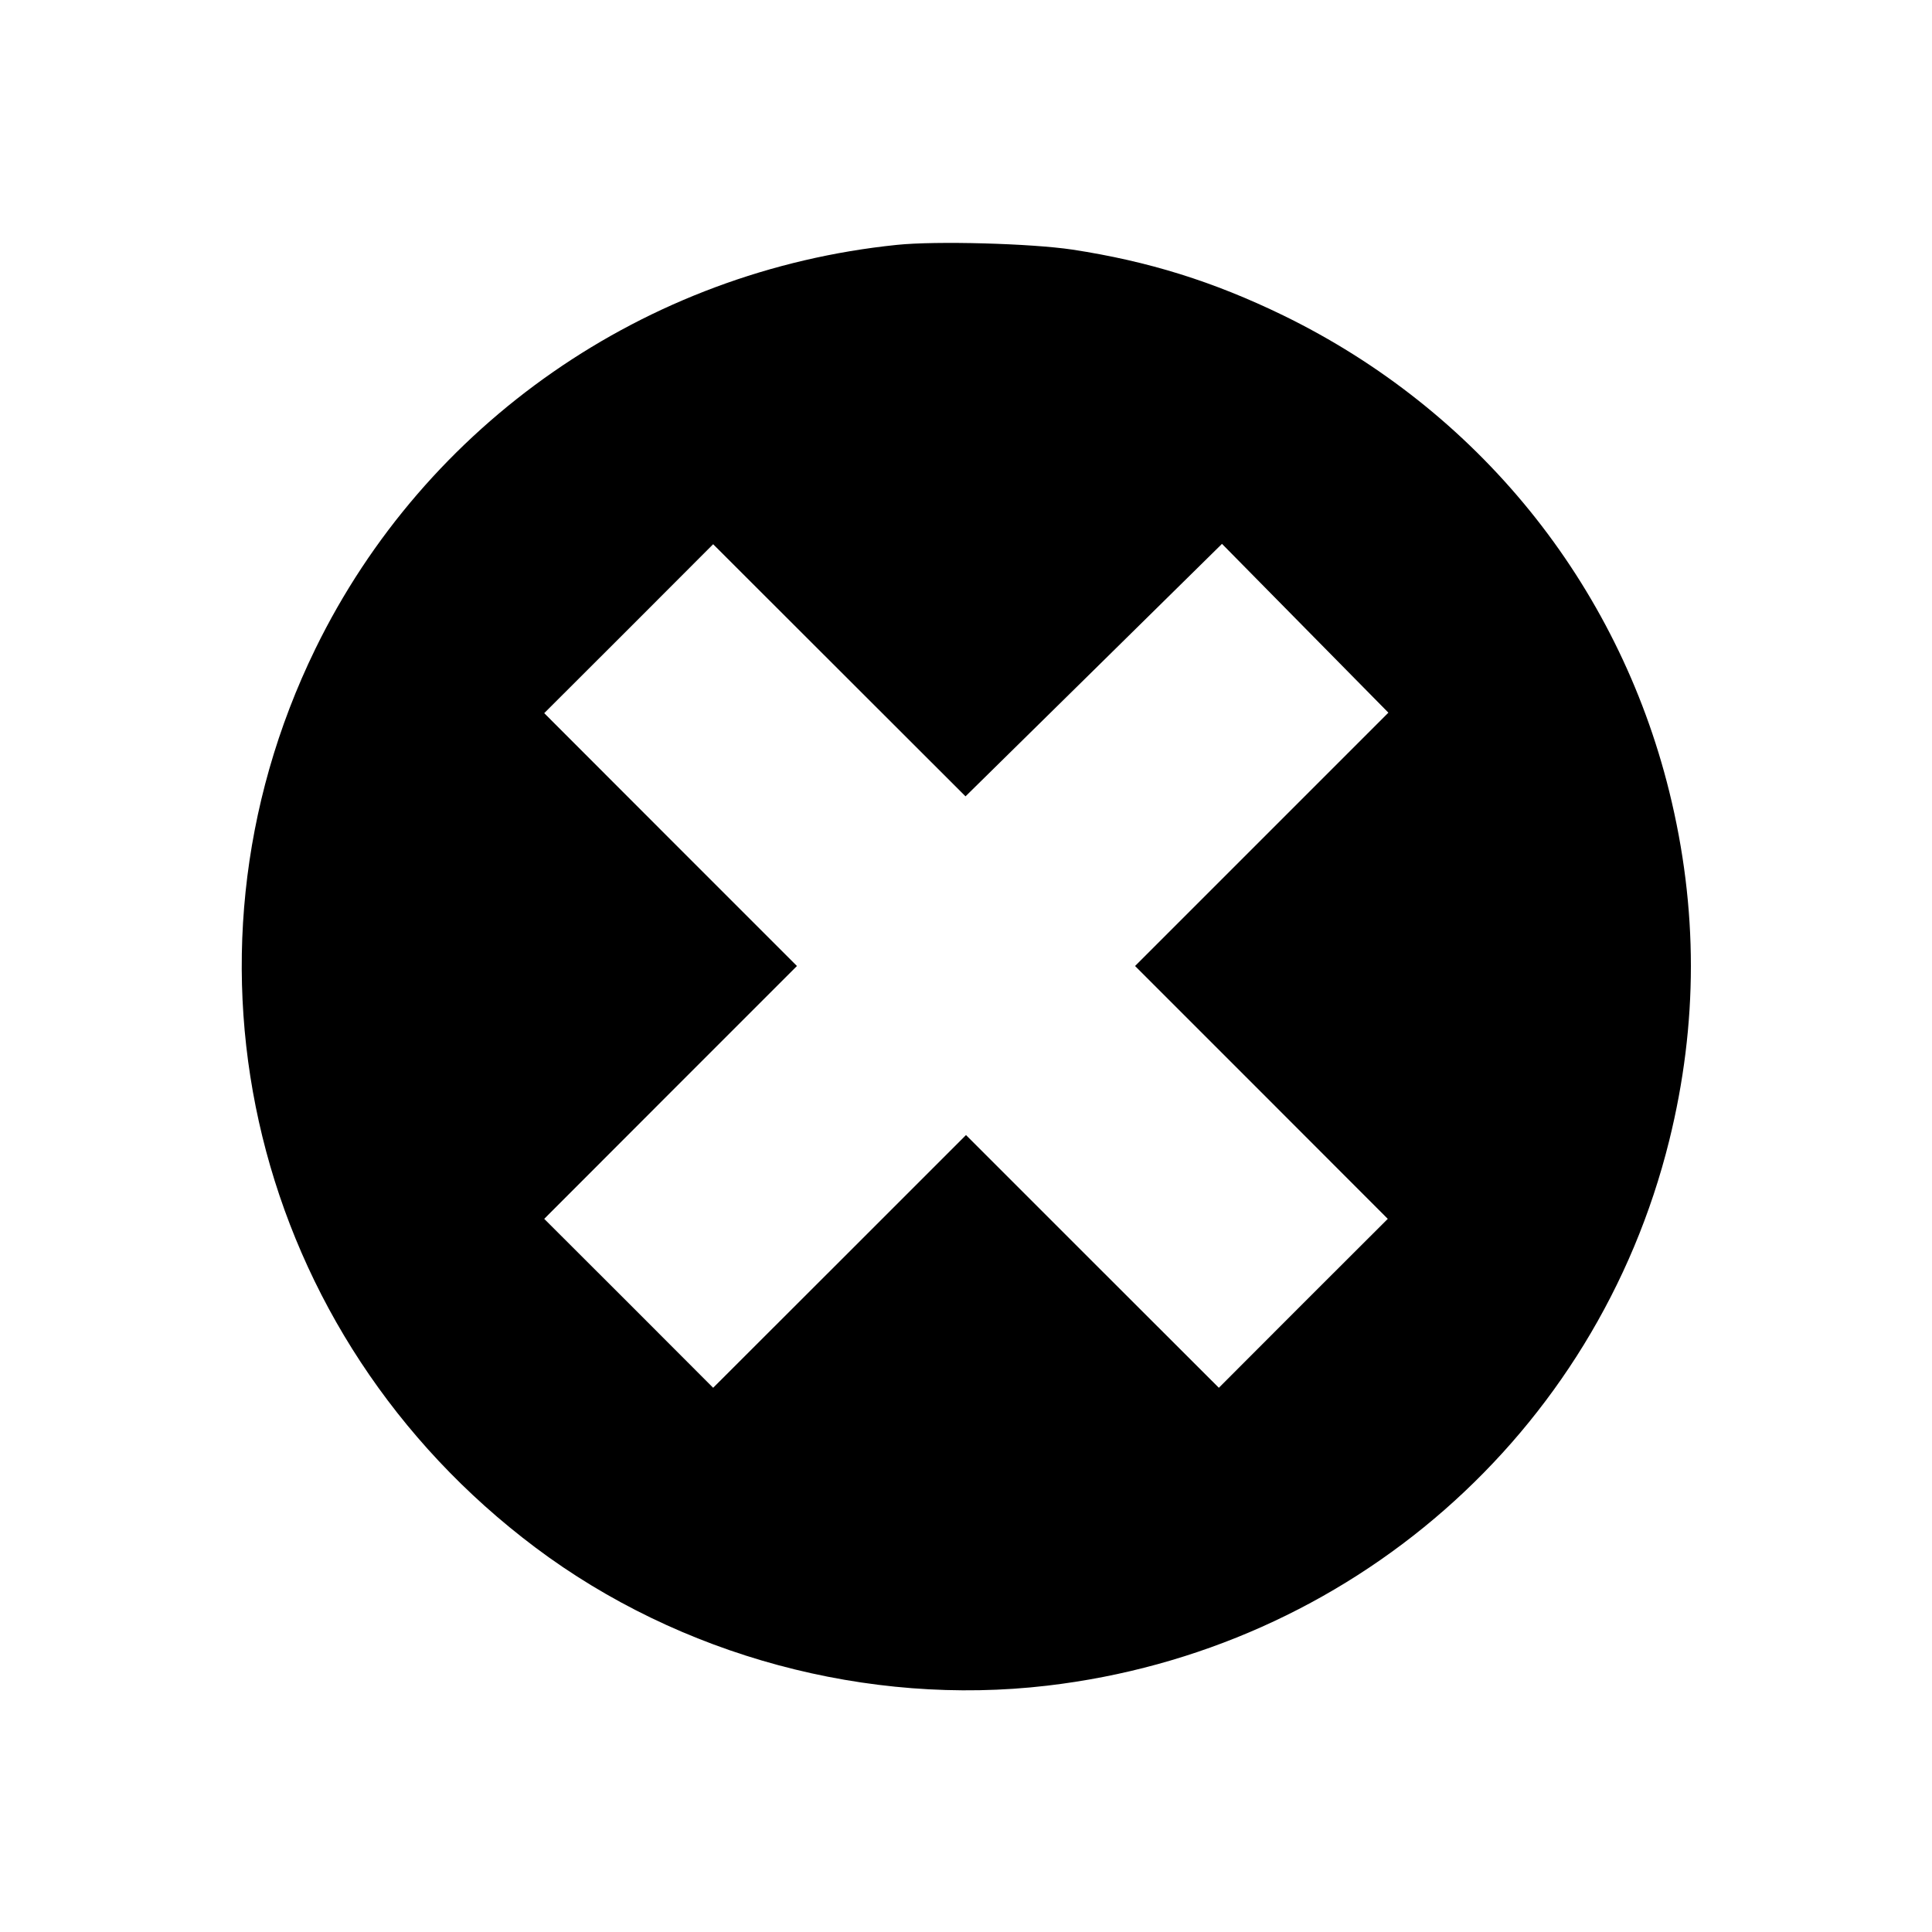 <svg id="icon" height="16" viewBox="0 0 16 16" width="16" xmlns="http://www.w3.org/2000/svg"><path d="M7.427 2.028 C 5.344 2.242,3.523 3.507,2.612 5.373 C 1.344 7.971,2.101 11.065,4.434 12.816 C 5.630 13.714,7.187 14.134,8.672 13.960 C 11.179 13.667,13.222 11.876,13.824 9.445 C 14.063 8.478,14.063 7.522,13.824 6.555 C 13.396 4.826,12.237 3.397,10.627 2.612 C 10.049 2.331,9.510 2.163,8.880 2.067 C 8.538 2.016,7.753 1.994,7.427 2.028 M9.058 5.550 L 10.120 4.504 10.809 5.203 L 11.498 5.902 10.449 6.951 L 9.400 8.000 10.447 9.047 L 11.493 10.094 10.793 10.793 L 10.094 11.493 9.047 10.447 L 8.000 9.400 6.953 10.447 L 5.906 11.493 5.207 10.793 L 4.507 10.094 5.553 9.047 L 6.600 8.000 5.553 6.953 L 4.507 5.906 5.207 5.207 L 5.906 4.507 6.951 5.551 L 7.996 6.595 9.058 5.550 " fill="currentColor" stroke="none" fill-rule="evenodd"></path></svg>